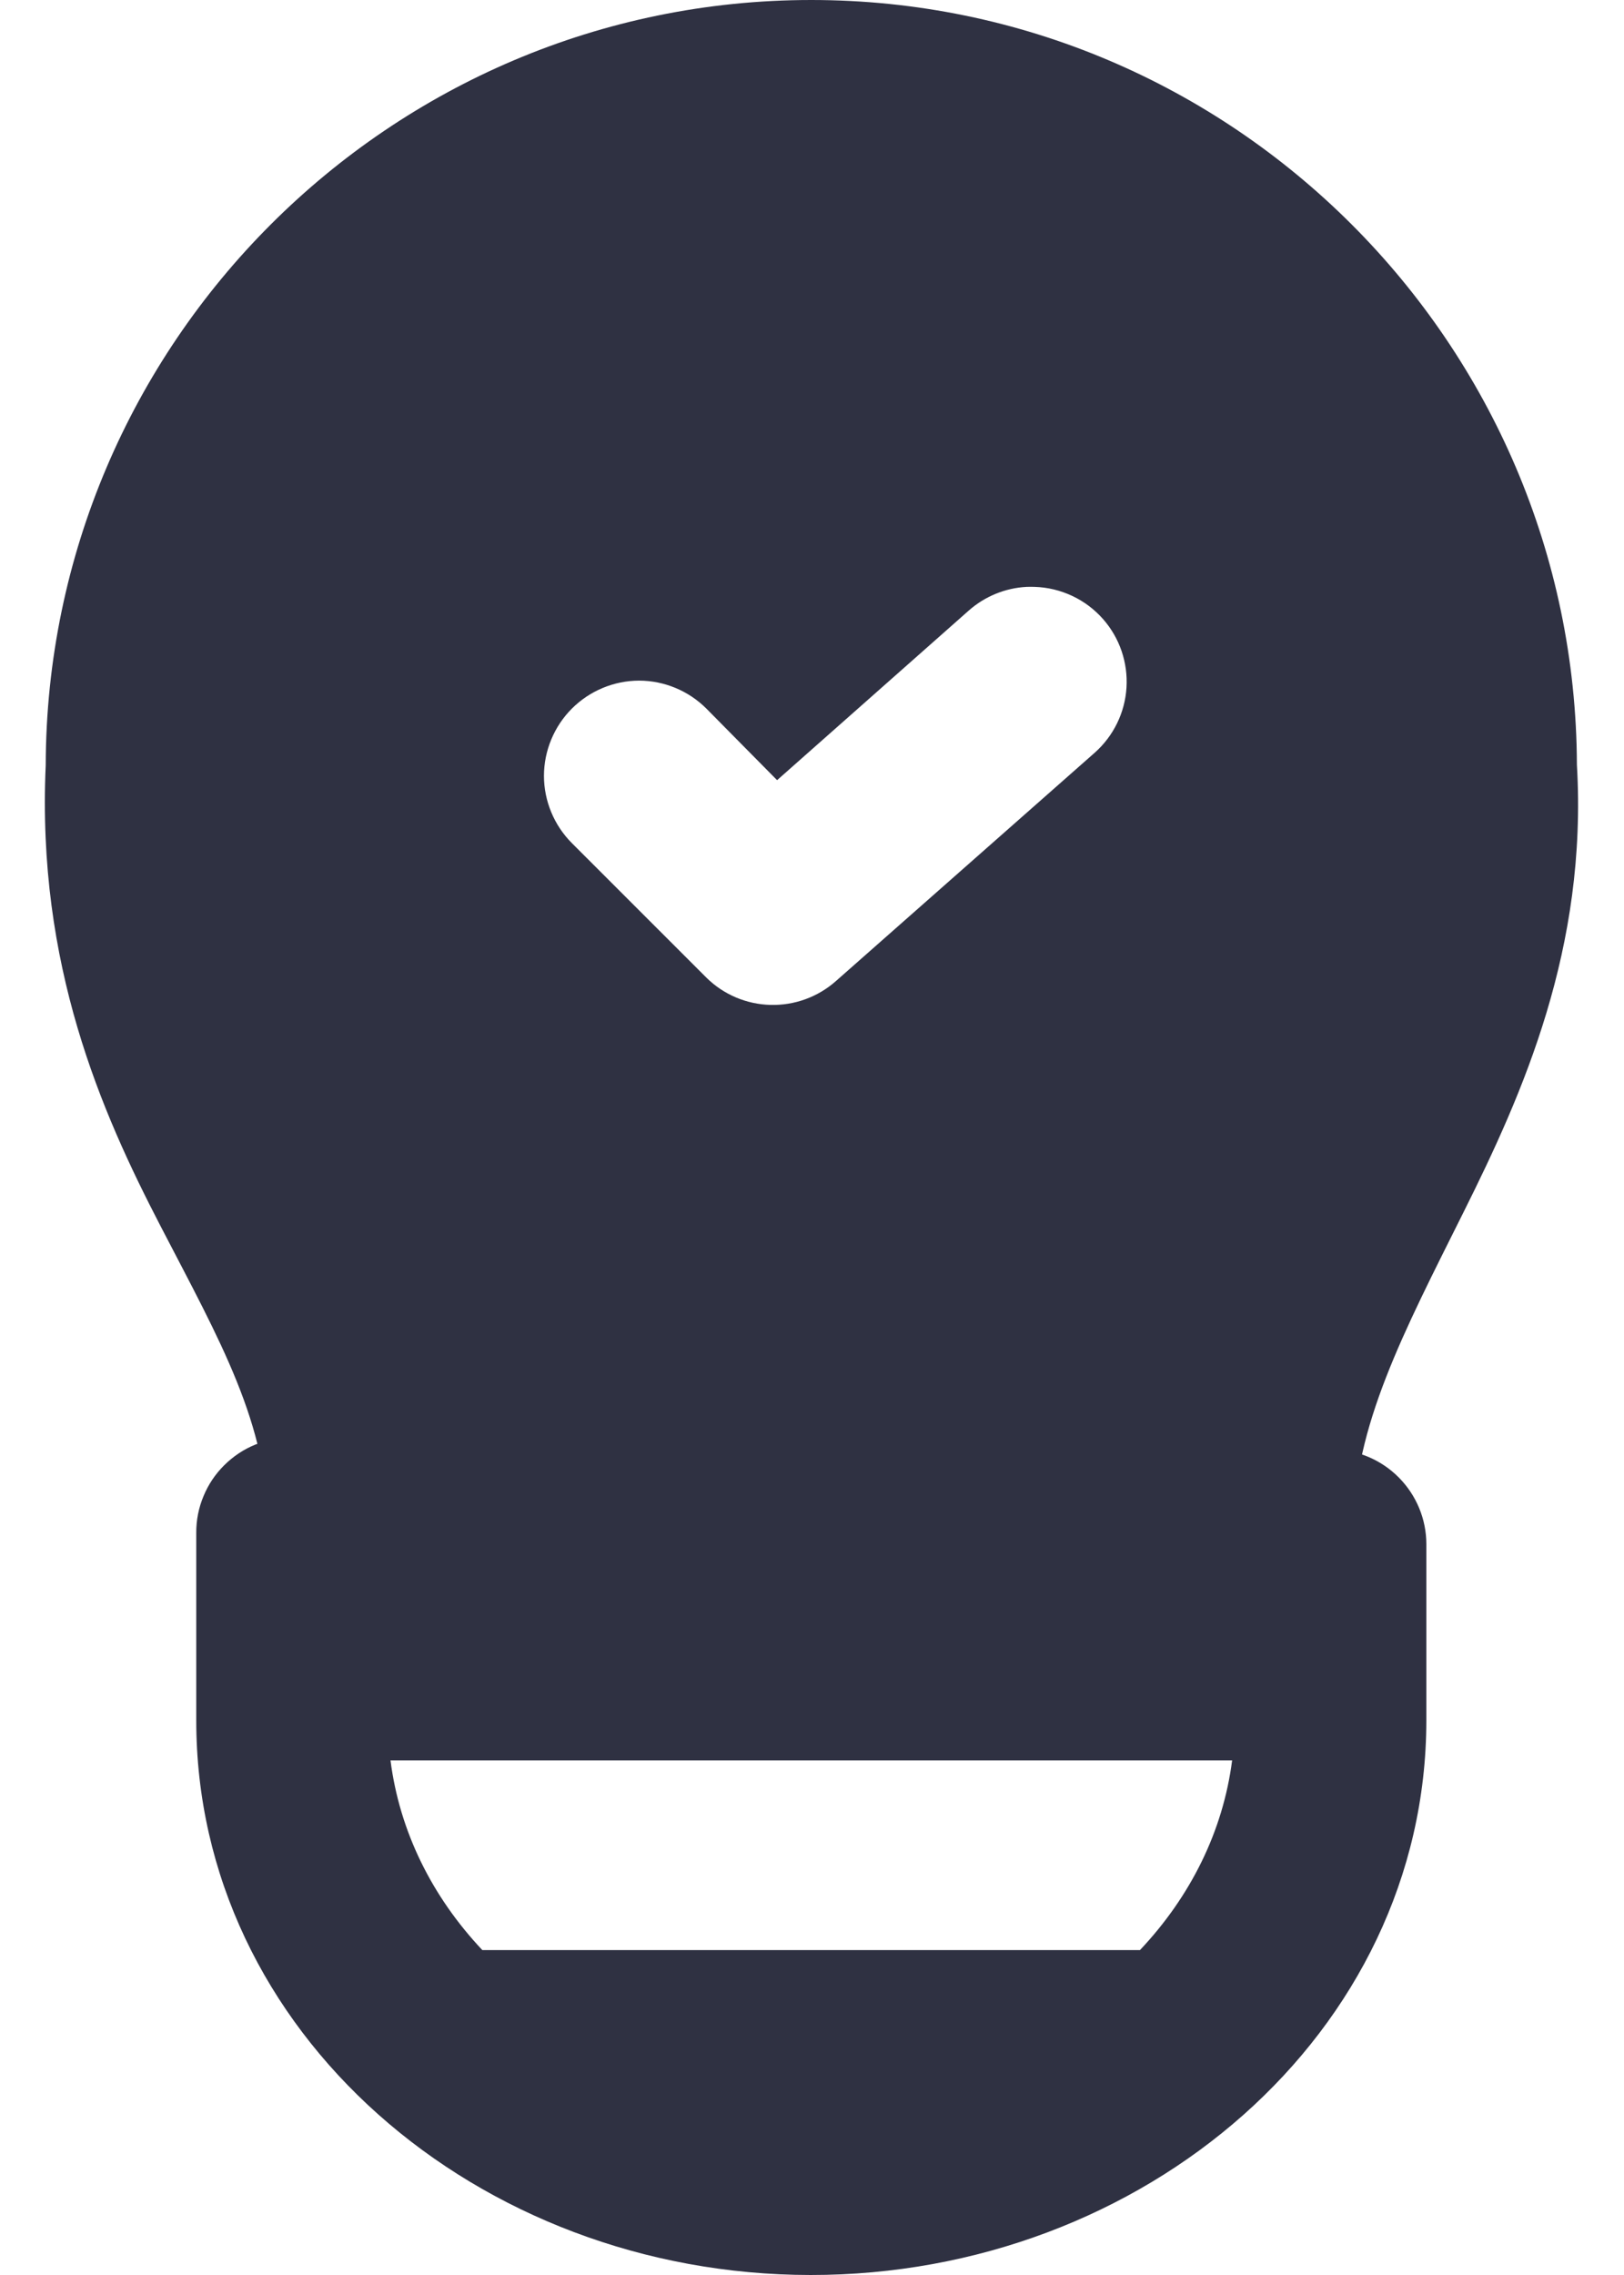 <svg width="20" height="28" viewBox="0 0 20 28" fill="none" xmlns="http://www.w3.org/2000/svg">
<path d="M9.991 0C4.799 0 0.574 4.229 0.563 9.419C0.452 11.875 1.245 13.68 1.977 15.09C2.713 16.509 3.3 17.521 3.304 18.823C3.305 19.132 3.429 19.428 3.649 19.647C3.869 19.865 4.166 19.986 4.476 19.985H15.507C15.817 19.984 16.113 19.86 16.331 19.64C16.549 19.42 16.671 19.123 16.67 18.813C16.67 17.557 17.288 16.394 18.024 14.919C18.755 13.455 19.552 11.671 19.42 9.412C19.402 4.226 15.181 1.32369e-06 9.991 0ZM12.643 7.223C12.676 7.222 12.709 7.222 12.741 7.223C12.902 7.228 13.059 7.266 13.204 7.334C13.35 7.402 13.479 7.5 13.585 7.62C13.789 7.852 13.892 8.155 13.873 8.463C13.854 8.771 13.713 9.059 13.482 9.264L10.293 12.076C10.071 12.272 9.783 12.376 9.487 12.368C9.191 12.36 8.909 12.24 8.699 12.032L7.043 10.377C6.934 10.268 6.848 10.139 6.789 9.997C6.73 9.855 6.699 9.703 6.699 9.549C6.699 9.395 6.73 9.243 6.789 9.101C6.848 8.959 6.934 8.83 7.043 8.721C7.152 8.612 7.281 8.526 7.423 8.467C7.565 8.408 7.717 8.377 7.871 8.377C8.025 8.377 8.177 8.408 8.319 8.467C8.461 8.526 8.59 8.612 8.699 8.721L9.57 9.602L11.93 7.515C12.128 7.34 12.379 7.237 12.643 7.223Z" fill="#2F3142"/>
<path d="M3.598 17.694C3.443 17.692 3.289 17.721 3.146 17.779C3.002 17.837 2.872 17.924 2.762 18.033C2.652 18.142 2.565 18.271 2.506 18.415C2.446 18.558 2.416 18.711 2.417 18.866V21.167C2.412 25.011 5.878 27.997 9.982 28C14.086 28.003 17.561 25.02 17.566 21.176V19.003C17.565 18.696 17.443 18.403 17.227 18.185C17.011 17.967 16.719 17.843 16.412 17.84L3.598 17.694ZM4.809 21.666H15.174C15.061 22.541 14.661 23.342 14.039 24.001H5.94C5.319 23.342 4.921 22.54 4.809 21.666Z" fill="#2F3142"/>
</svg>

